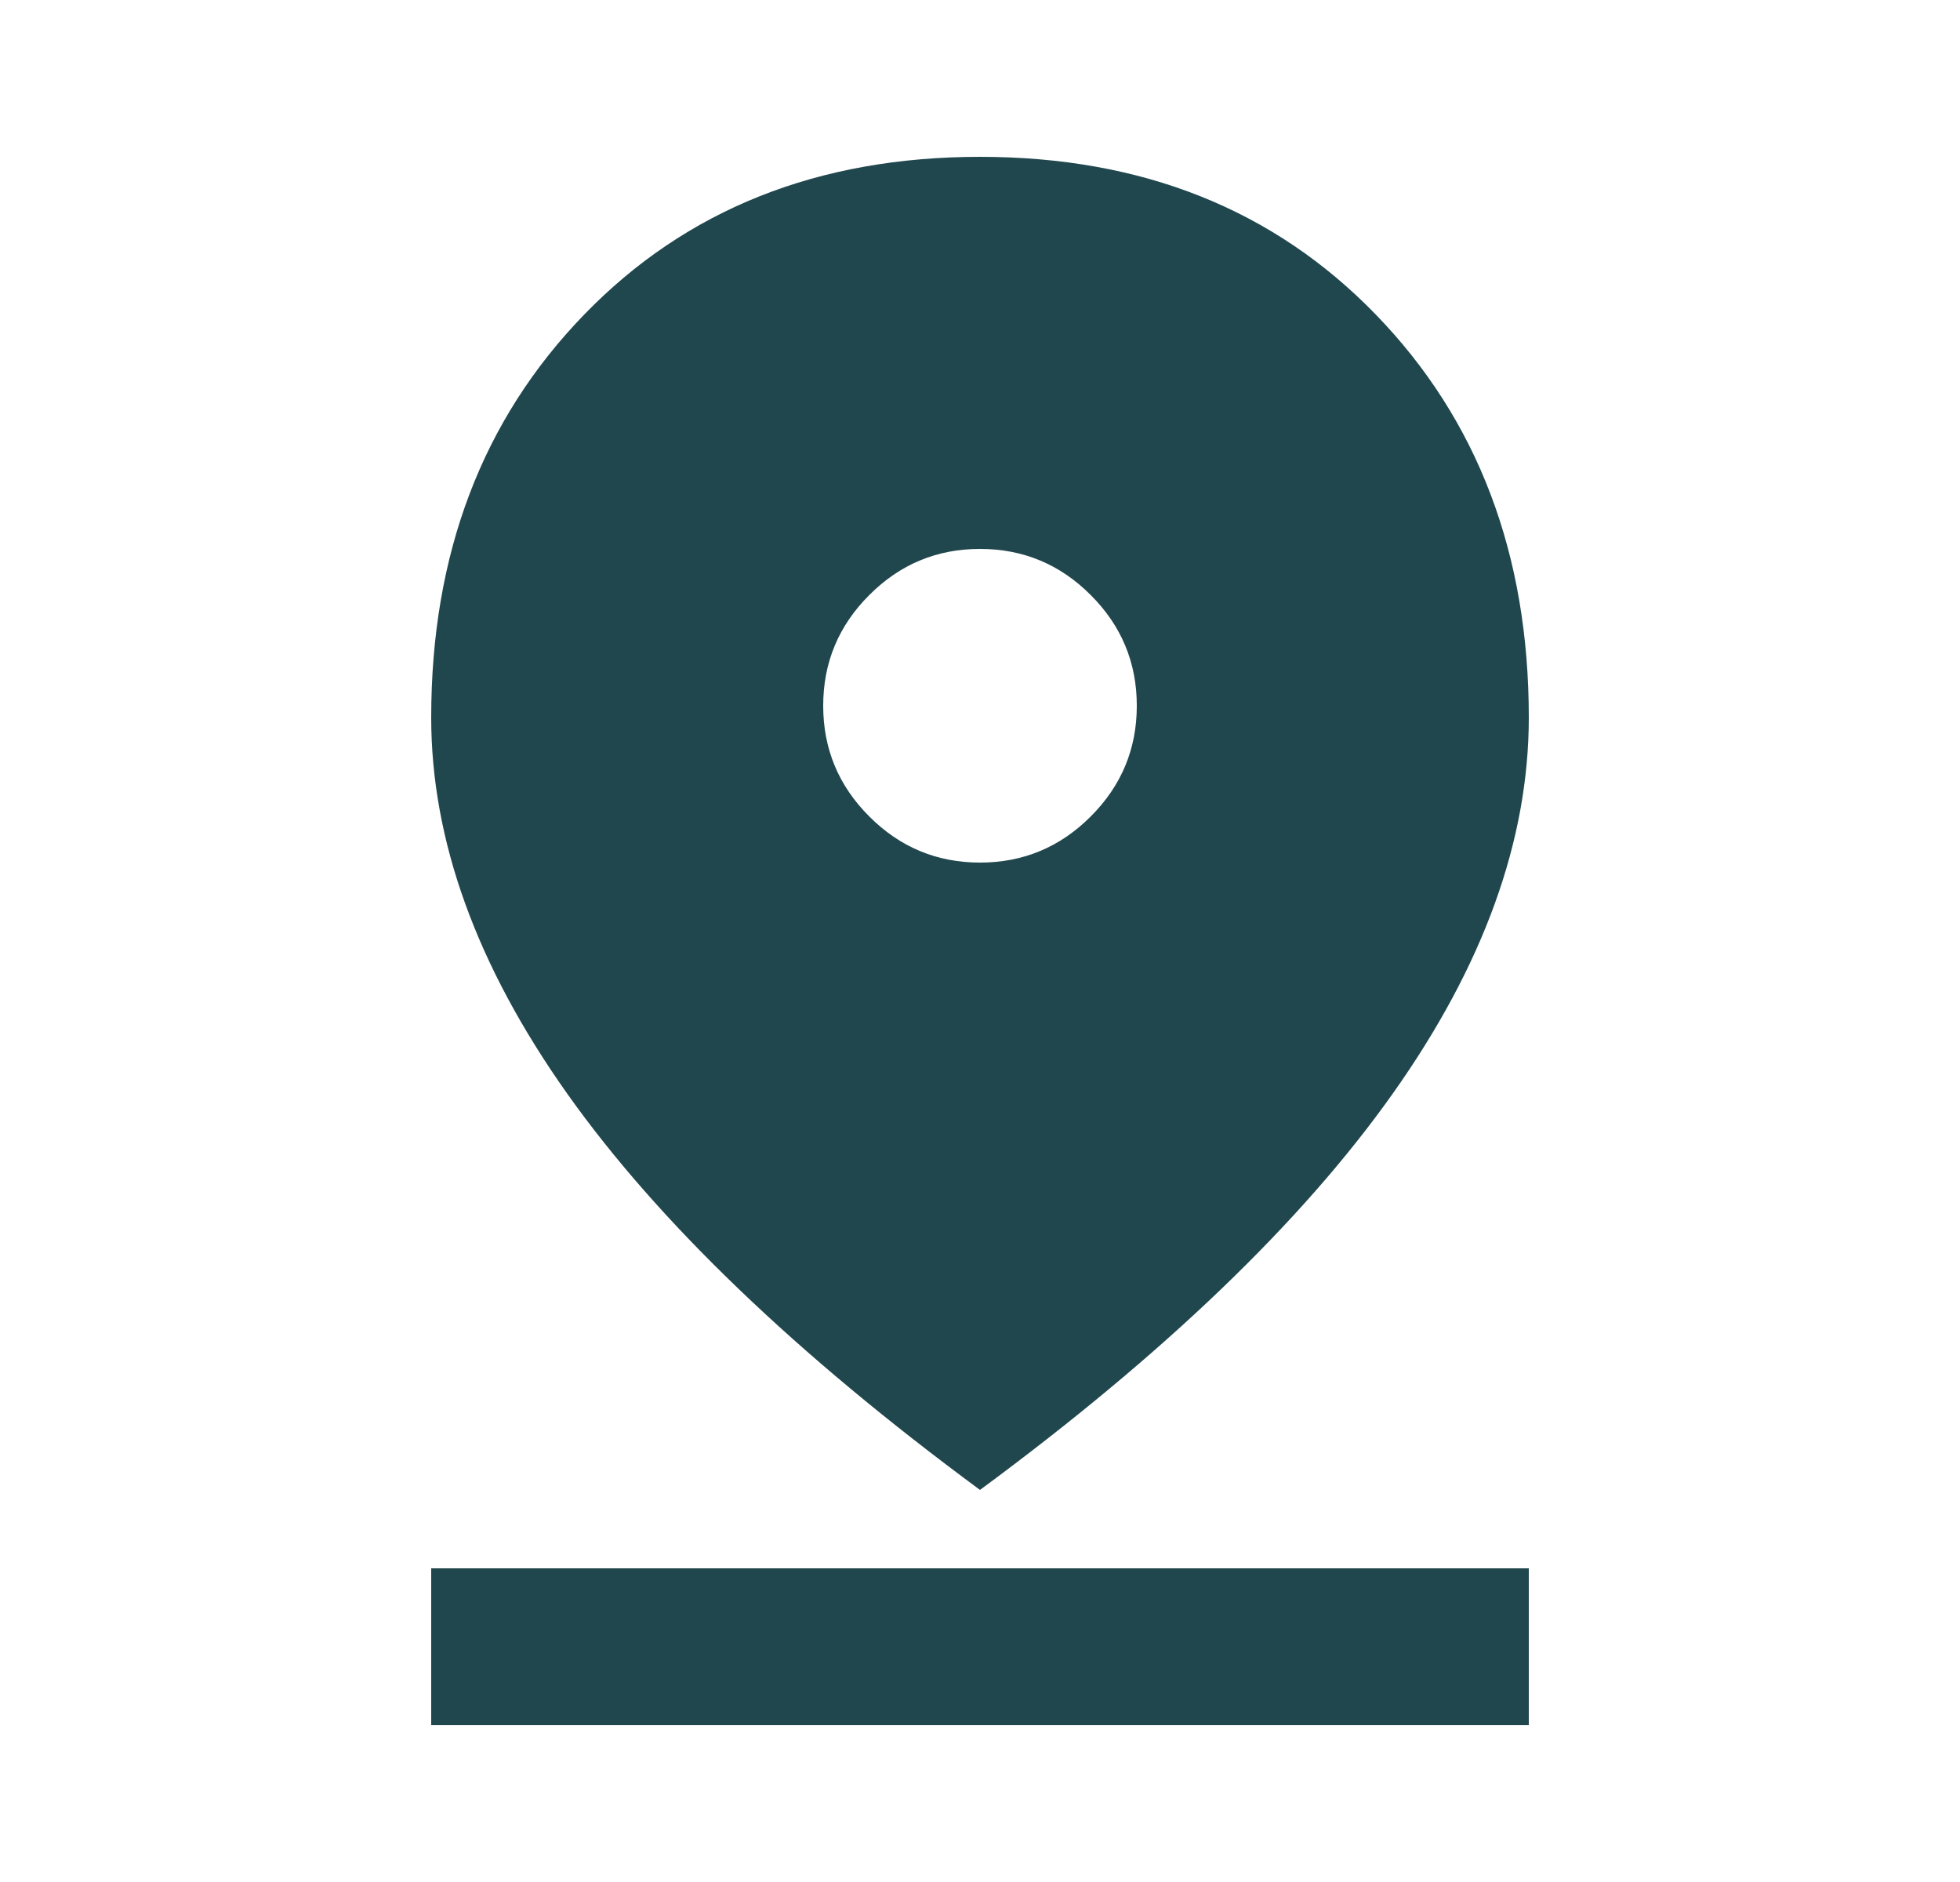 <svg width="25" height="24" viewBox="0 0 25 24" fill="none" xmlns="http://www.w3.org/2000/svg">
<mask id="mask0_4095_1997" style="mask-type:alpha" maskUnits="userSpaceOnUse" x="0" y="0" width="25" height="24">
<rect x="0.5" width="24" height="24" fill="#153339"/>
</mask>
<g mask="url(#mask0_4095_1997)">
<path d="M12.5 19C10.15 17.267 8.396 15.583 7.237 13.95C6.079 12.317 5.5 10.717 5.5 9.15C5.5 7.067 6.15 5.354 7.45 4.013C8.75 2.671 10.433 2 12.5 2C14.567 2 16.25 2.671 17.55 4.013C18.85 5.354 19.5 7.067 19.5 9.15C19.5 10.717 18.921 12.317 17.762 13.95C16.604 15.583 14.85 17.267 12.5 19ZM12.5 11C13.05 11 13.521 10.804 13.912 10.412C14.304 10.021 14.5 9.55 14.5 9C14.5 8.45 14.304 7.979 13.912 7.588C13.521 7.196 13.05 7 12.5 7C11.95 7 11.479 7.196 11.088 7.588C10.696 7.979 10.5 8.45 10.5 9C10.5 9.55 10.696 10.021 11.088 10.412C11.479 10.804 11.95 11 12.5 11ZM5.5 22V20H19.5V22H5.5Z" fill="#21474E"/>
</g>
</svg>
